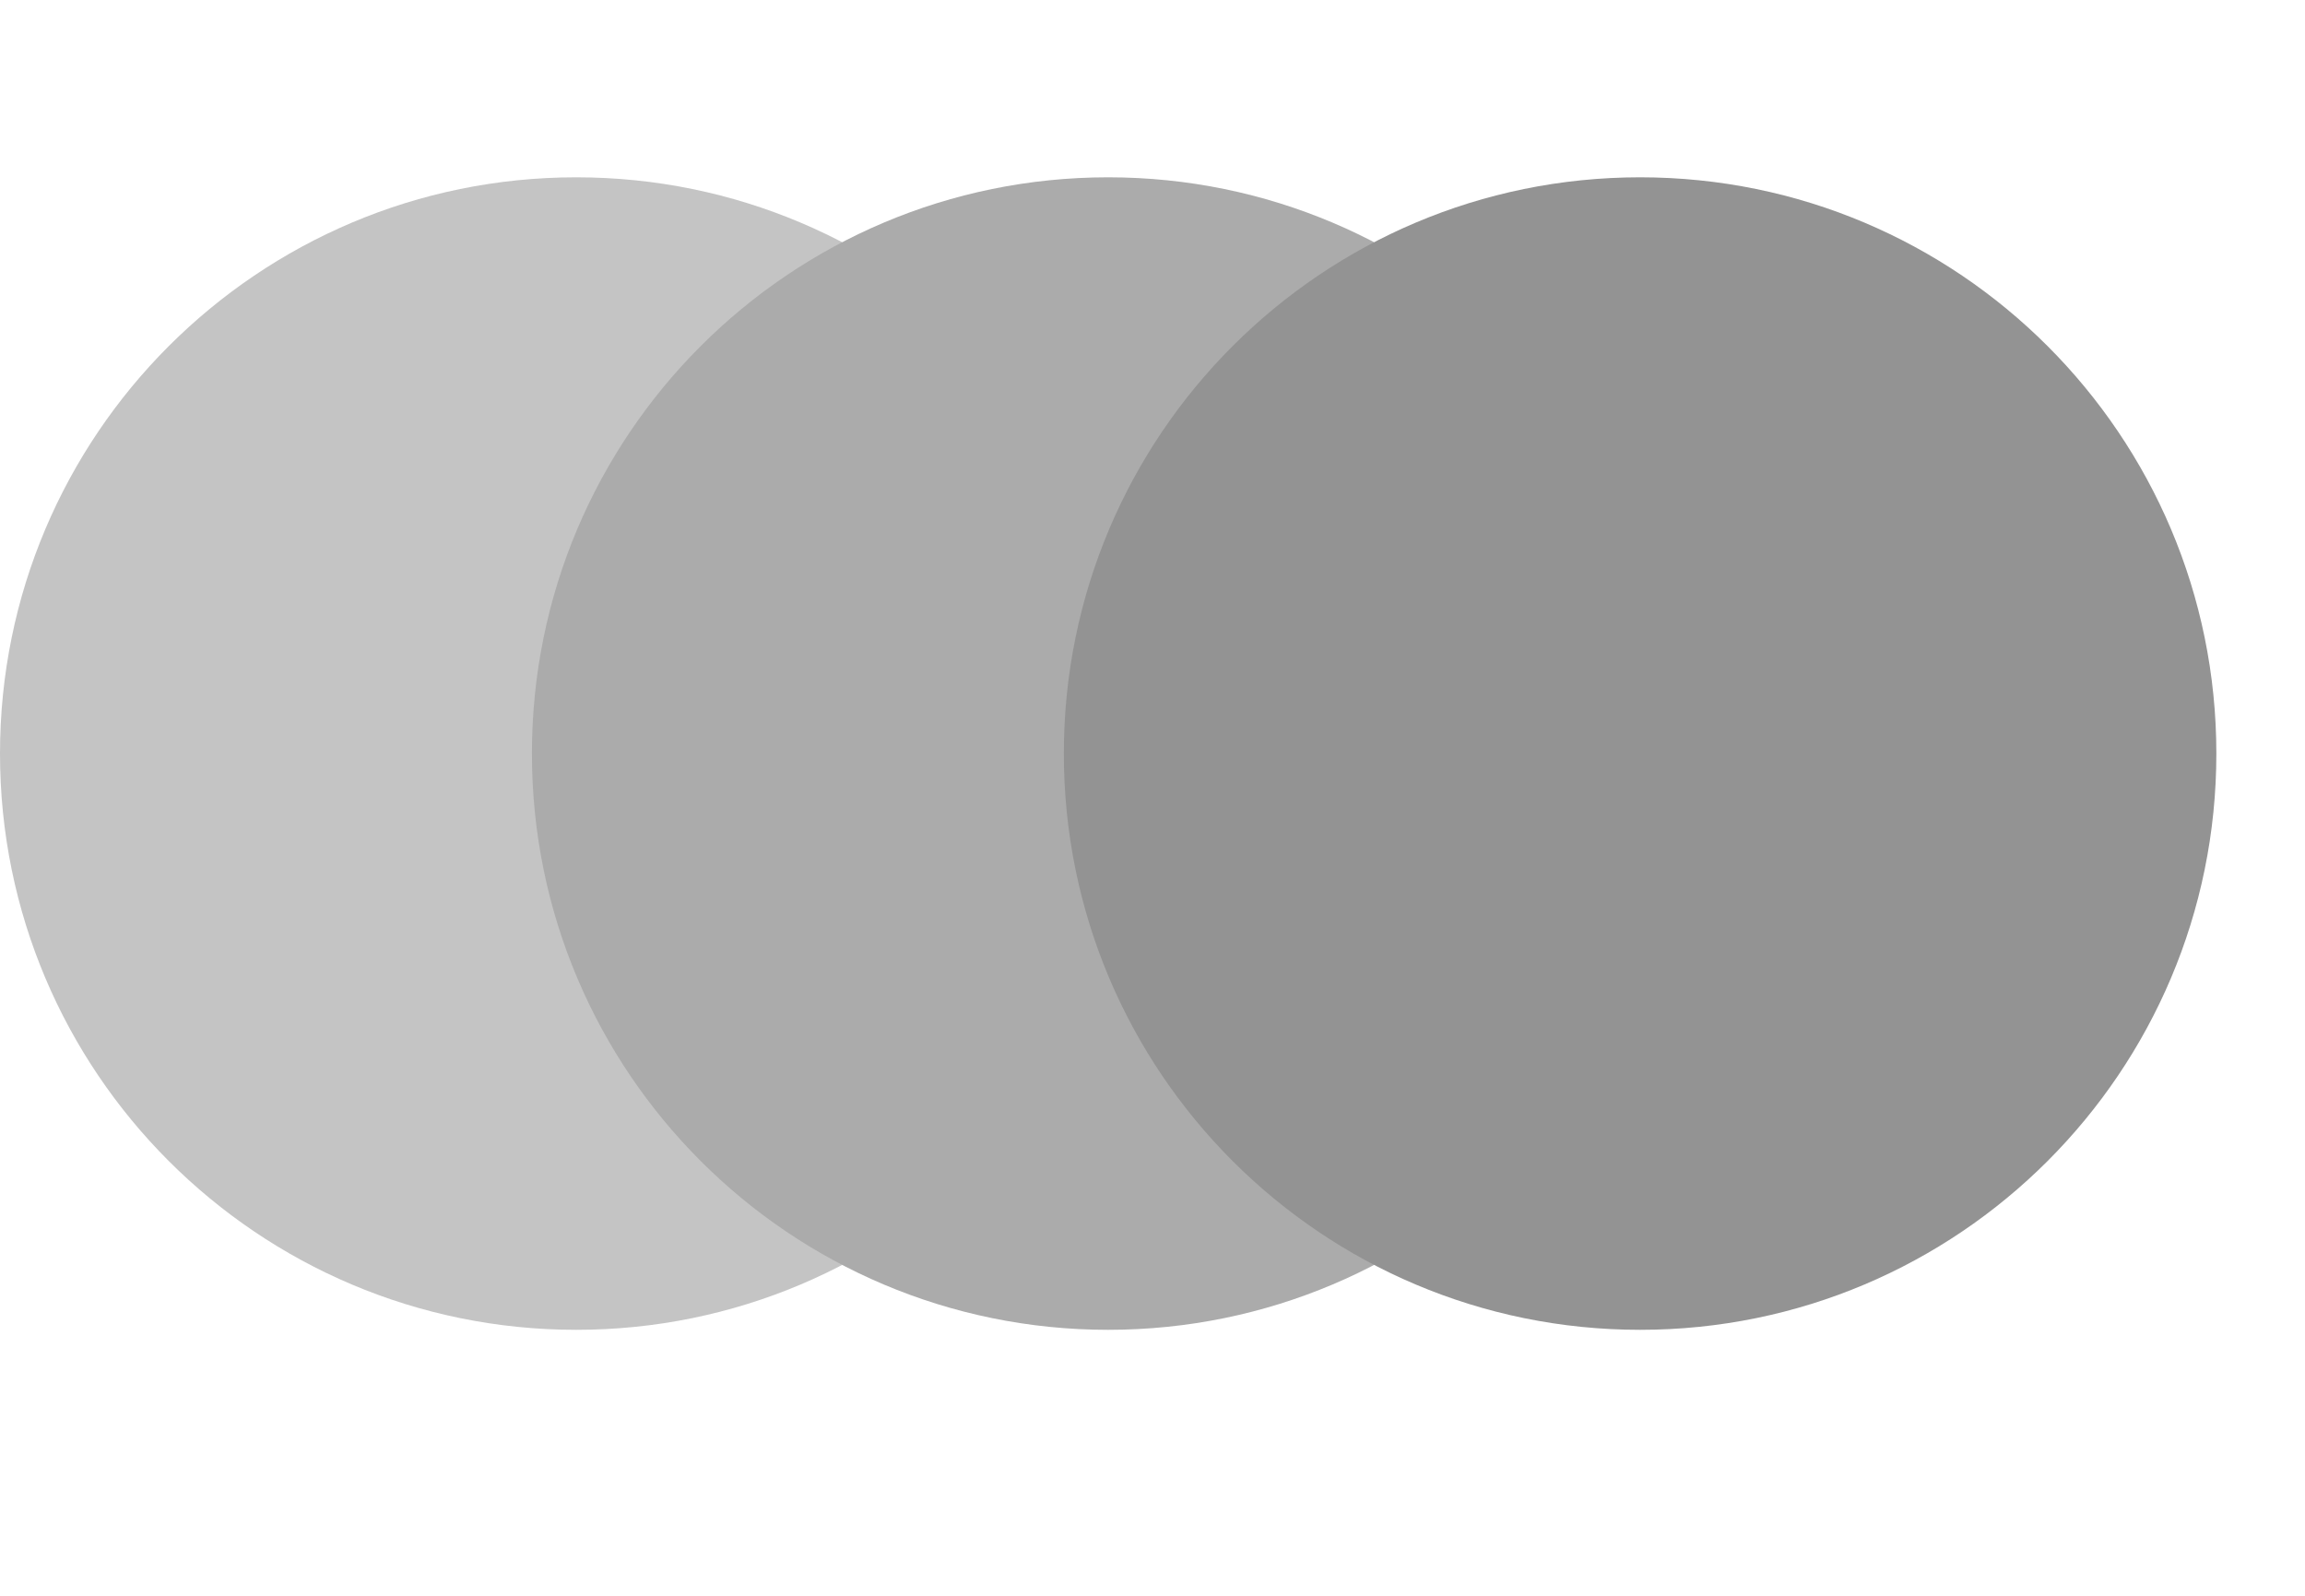 <svg xmlns="http://www.w3.org/2000/svg" viewBox="0 0 26 18" width="26" height="18">
	<style>
		tspan { white-space:pre }
		.shp0 { fill: #c4c4c4 } 
		.shp1 { fill: #ababab } 
		.shp2 { fill: #939393 } 
	</style>
	<path id="Layer" class="shp0" d="M6.5 15C2.91 15 0 12.09 0 8.5C0 4.91 2.91 2 6.5 2C10.09 2 13 4.91 13 8.5C13 12.09 10.09 15 6.5 15Z" />
	<path id="Layer" class="shp1" d="M12.5 15C8.91 15 6 12.09 6 8.5C6 4.91 8.91 2 12.5 2C16.09 2 19 4.91 19 8.5C19 12.09 16.09 15 12.5 15Z" />
	<path id="Layer" class="shp2" d="M18.5 15C14.91 15 12 12.09 12 8.5C12 4.91 14.91 2 18.5 2C22.09 2 25 4.91 25 8.5C25 12.09 22.09 15 18.5 15Z" />
</svg>